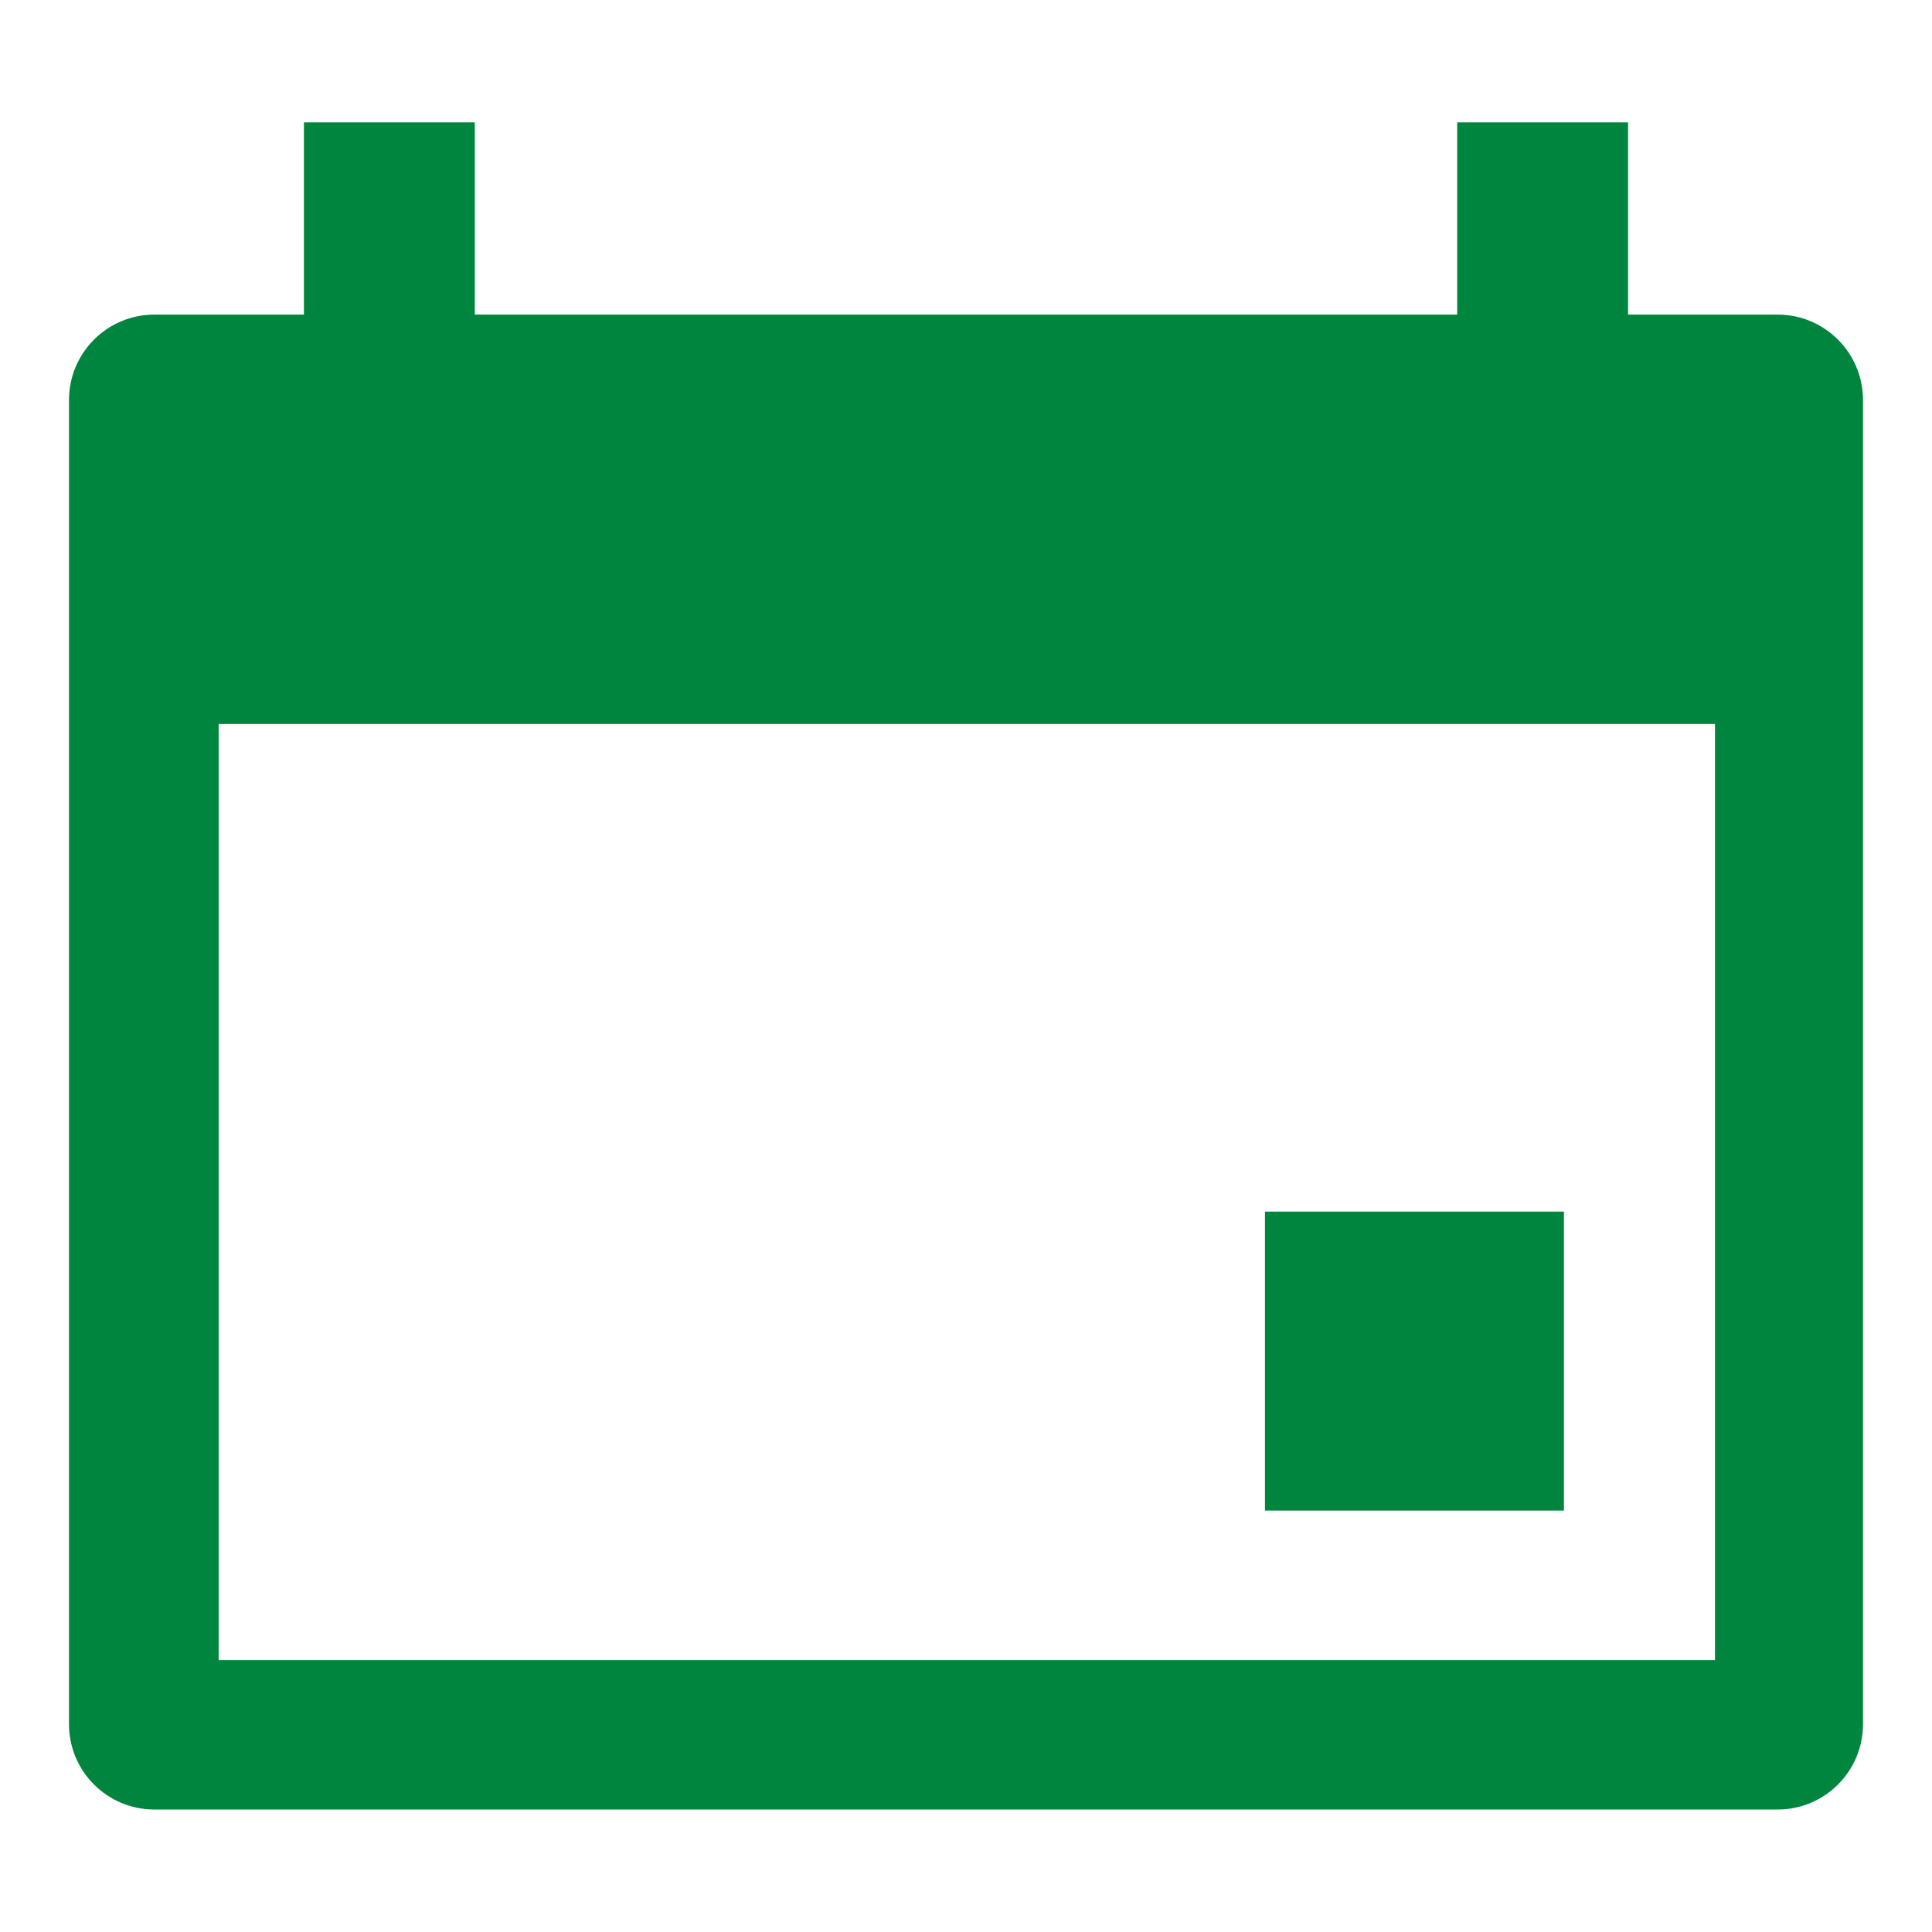 <?xml version="1.0" encoding="utf-8"?>
<!-- Generator: Adobe Illustrator 19.1.0, SVG Export Plug-In . SVG Version: 6.00 Build 0)  -->
<svg version="1.0" id="Layer_1" xmlns="http://www.w3.org/2000/svg" xmlns:xlink="http://www.w3.org/1999/xlink" x="0px" y="0px"
	 viewBox="-685 699 1792 1792" enable-background="new -685 699 1792 1792" xml:space="preserve">
<path fill="#00853F" d="M963.8,990.8H825.1V812.5H666.6v178.3h-911.2V812.5h-158.5v178.3h-138.7c-43.8,0-79.2,35.5-79.2,79.2v1228.2
	c0,43.8,35.5,79.2,79.2,79.2H963.8c43.8,0,79.2-35.5,79.2-79.2V1070C1043,1026.3,1007.5,990.8,963.8,990.8z M905.7,2238.8H-482.2
	v-868.3H905.7V2238.8z M765.7,1822.8H488.3v277.3h277.3V1822.8z"/>
</svg>
